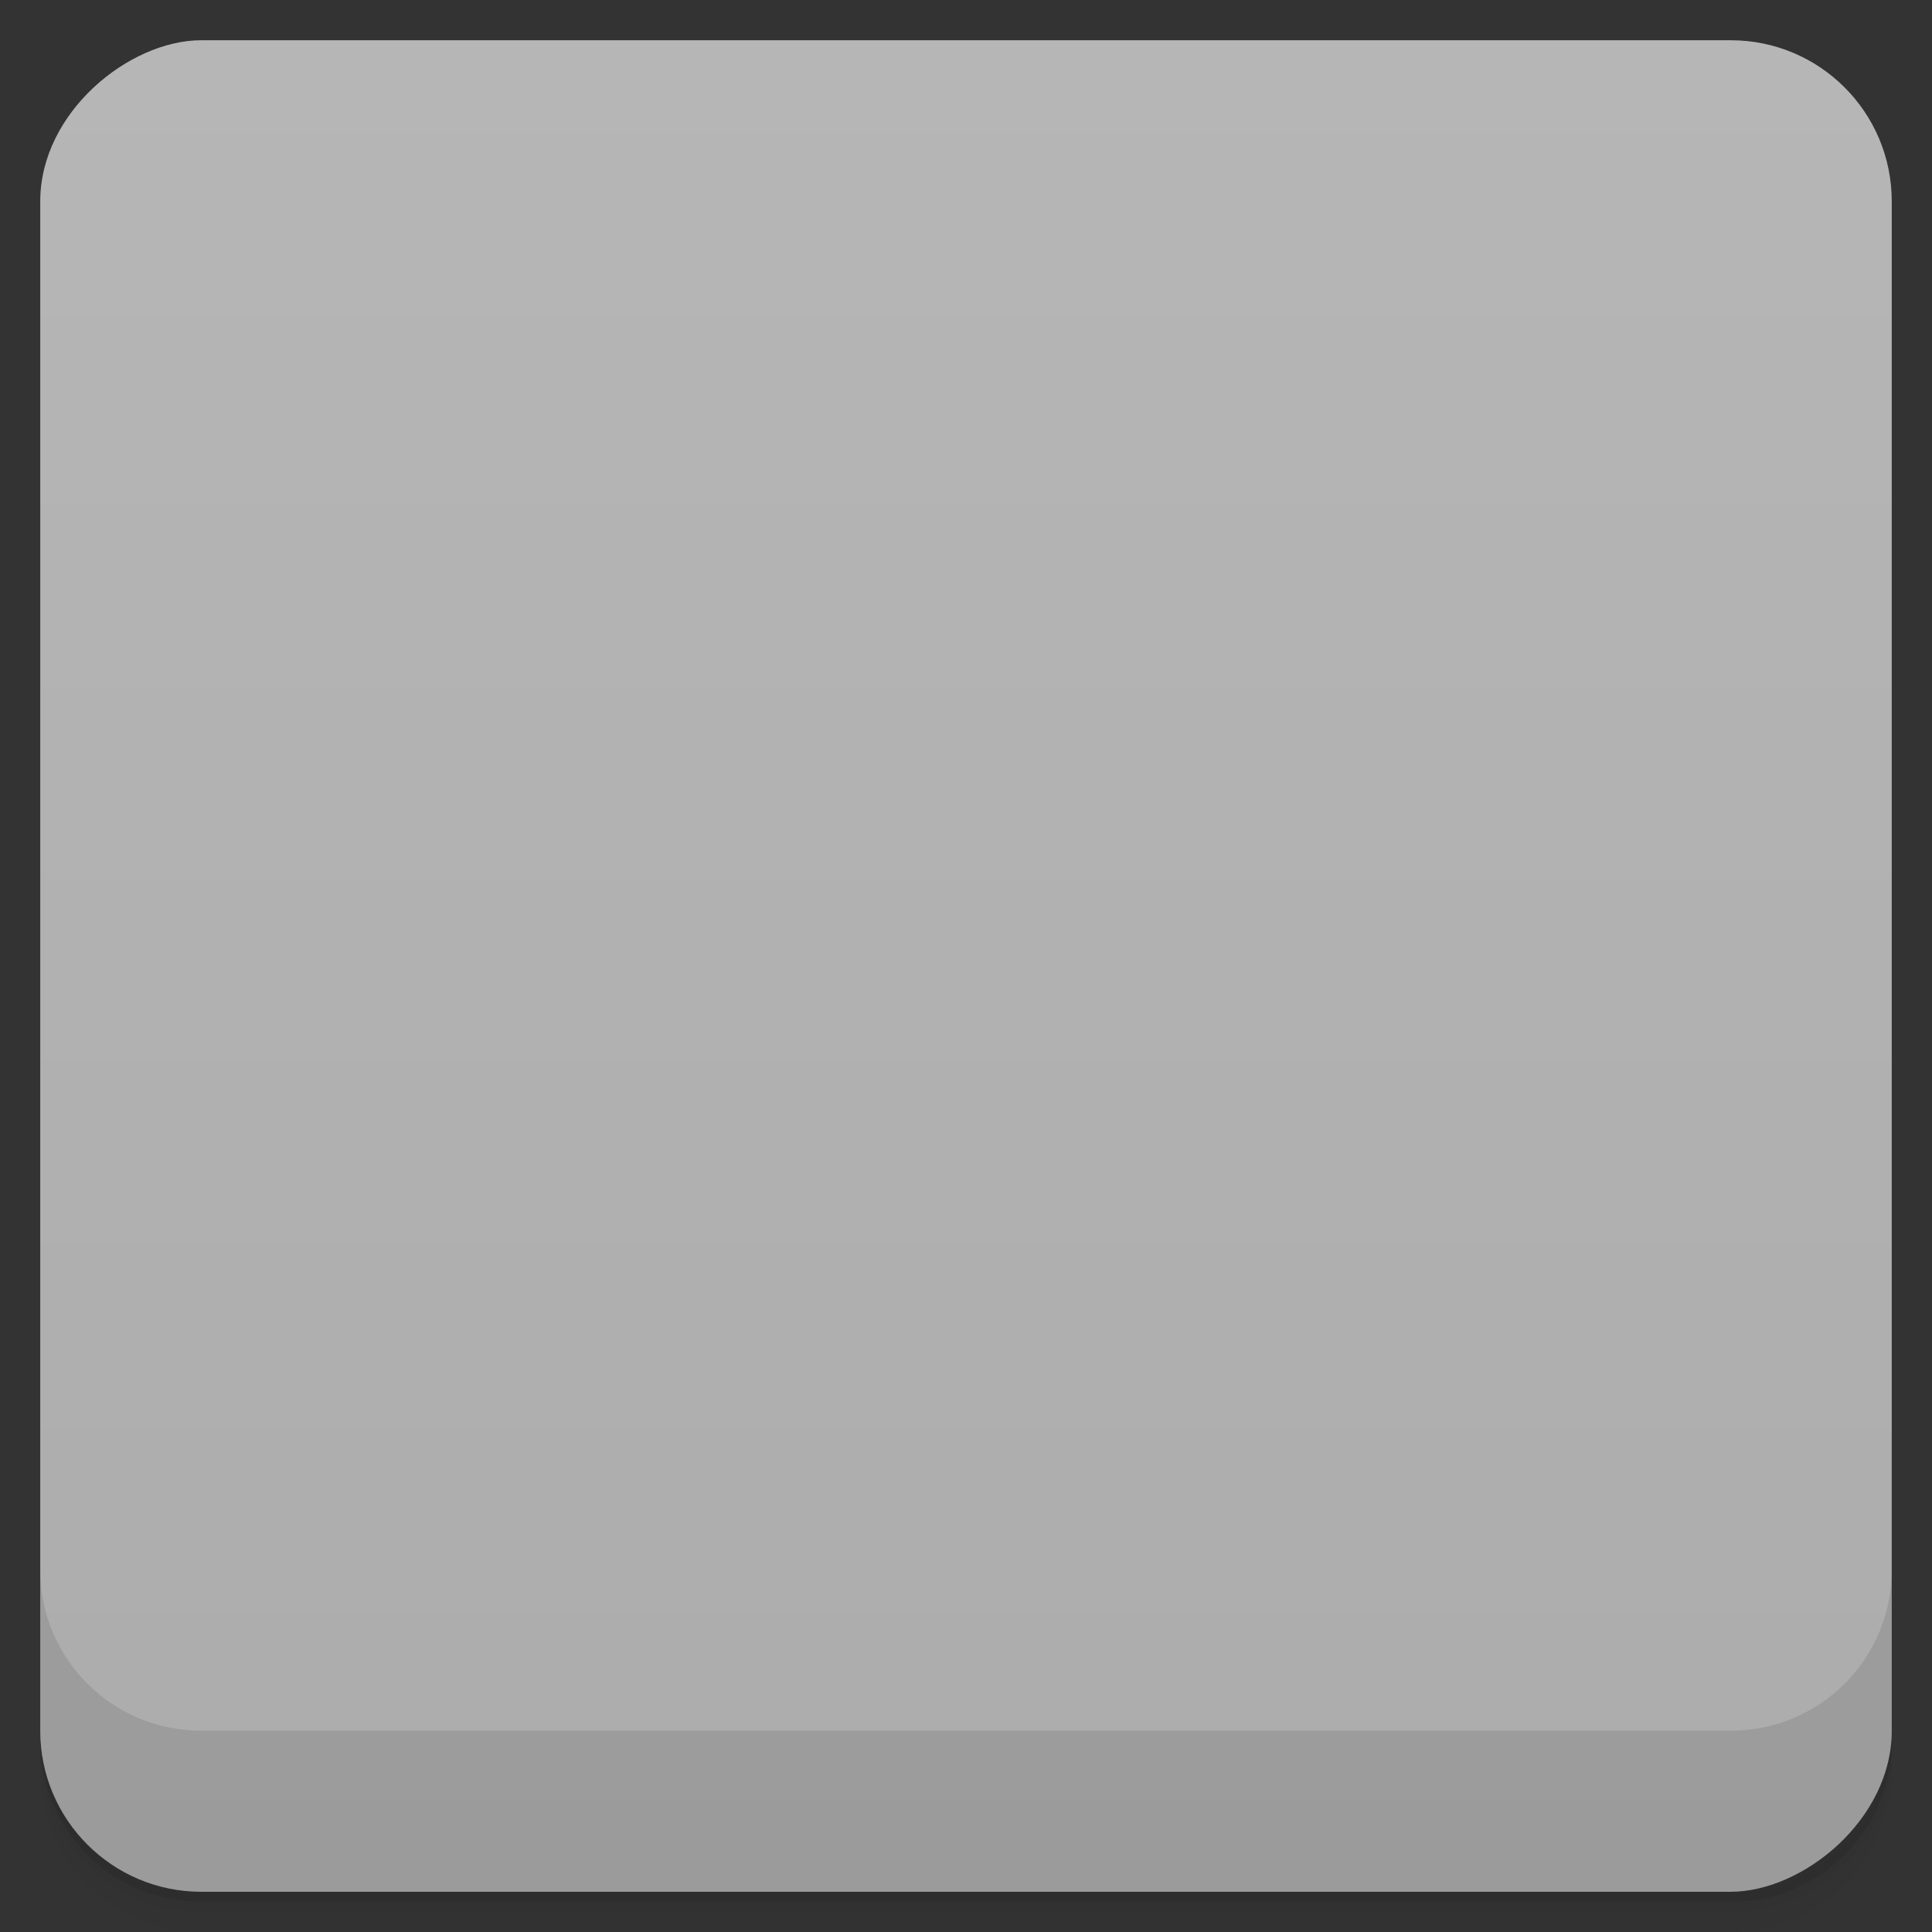 <svg viewBox="0 0 48 48">
  <rect x="0" y="0" width="48" height="48" fill="#333333" stroke="none"/>
  <defs>
    <linearGradient id="a" x1="1" x2="47" gradientUnits="userSpaceOnUse" gradientTransform="translate(-48 .002)">
      <stop stop-color="#acacac"/>
      <stop offset="1" stop-color="#b6b6b6"/>
    </linearGradient>
    <clipPath id="b"/>
    <clipPath id="c"/>
  </defs>
  <path d="M1 43v.25c0 2.216 1.784 4 4 4h38c2.216 0 4-1.784 4-4V43c0 2.216-1.784 4-4 4H5c-2.216 0-4-1.784-4-4zm0 .5v.5c0 2.216 1.784 4 4 4h38c2.216 0 4-1.784 4-4v-.5c0 2.216-1.784 4-4 4H5c-2.216 0-4-1.784-4-4z" opacity=".02"/>
  <path d="M1 43.25v.25c0 2.216 1.784 4 4 4h38c2.216 0 4-1.784 4-4v-.25c0 2.216-1.784 4-4 4H5c-2.216 0-4-1.784-4-4z" opacity=".05"/>
  <path d="M1 43v.25c0 2.216 1.784 4 4 4h38c2.216 0 4-1.784 4-4V43c0 2.216-1.784 4-4 4H5c-2.216 0-4-1.784-4-4z" opacity=".1"/>
  <rect width="46" height="46" x="-47" y="1" rx="4" transform="rotate(-90)" fill="url(#a)"/>
  <g opacity=".1" clip-path="url(#b)">
    <path d="M21.863 14.984a1.5 1.5 0 1 1-3.001-.001 1.5 1.5 0 0 1 3.001.001m0 0"/>
    <path d="M23.855 12a16.83 16.83 0 0 0-2.766.234c-2.449.43-2.895 1.324-2.895 2.977v2.184h5.789v.727h-7.961c-1.684 0-3.156 1-3.617 2.902-.531 2.18-.559 3.543 0 5.816.41 1.695 1.391 2.902 3.074 2.902h1.703v-2.898c0-1.887 1.656-3.543 3.621-3.543h6.06c1.609 0 3.133-1.313 3.133-2.91v-5.168c0-1.551-1.559-2.719-3.133-2.977a18.213 18.213 0 0 0-3.01-.234m-3.129 1.742c.598 0 1.086.492 1.086 1.098 0 .602-.488 1.086-1.086 1.086a1.092 1.092 0 0 1 0-2.184m0 0M28.867 32.984a1.501 1.501 0 1 1-3.004 0 1.501 1.501 0 0 1 3.004 0m0 0"/>
    <path d="M30.82 18.12v2.543c0 1.969-1.691 3.395-3.617 3.395h-6.352c-1.582 0-2.895 1.578-2.895 3.145v5.453c0 1.551 1.363 2.461 2.895 2.906 1.832.531 3.828.633 6.02 0 1.457-.418 2.895-1.258 2.895-2.906v-2.184h-5.781v-.727h8.68c1.68 0 2.309-1.164 2.895-2.902.605-1.793.574-3.52 0-5.816-.418-1.66-1.211-2.902-2.895-2.902M27.239 31.93c.598 0 1.086.484 1.086 1.086 0 .602-.484 1.098-1.086 1.098-.602 0-1.09-.496-1.09-1.098 0-.602.488-1.086 1.09-1.086m0 0"/>
    <path d="M33.434 26s.563-.324.563-1.996c0-1.613-.633-2-.633-2h-15.07l-4.297 2L18.294 26m15.14 0"/>
    <path d="M18 22.16l-4 1.844 4 1.844m0-3.688"/>
    <path d="M16 23.06l-2 .938 2 .941m0-1.879M31 22v4h2.438s.563-.324.563-2c0-1.613-.625-2-.625-2m-2.375 0"/>
  </g>
  <g>
    <g clip-path="url(#c)">
      <path d="M21.863 13.984a1.5 1.5 0 1 1-3.001-.001 1.5 1.5 0 0 1 3.001.001m0 0" fill="#f9f9f9"/>
      <path d="M23.855 11a16.83 16.83 0 0 0-2.766.234c-2.449.43-2.895 1.324-2.895 2.977v2.184h5.789v.727h-7.961c-1.684 0-3.156 1-3.617 2.902-.531 2.18-.559 3.543 0 5.816.41 1.695 1.391 2.902 3.074 2.902h1.703v-2.898c0-1.887 1.656-3.543 3.621-3.543h6.06c1.609 0 3.133-1.313 3.133-2.91v-5.168c0-1.551-1.559-2.719-3.133-2.977a18.213 18.213 0 0 0-3.01-.234m-3.129 1.742c.598 0 1.086.492 1.086 1.098 0 .602-.488 1.086-1.086 1.086a1.092 1.092 0 0 1 0-2.184m0 0" fill="#4586b9"/>
      <path d="M28.867 31.984a1.501 1.501 0 1 1-3.004 0 1.501 1.501 0 0 1 3.004 0m0 0" fill="#f9f9f9"/>
      <path d="M30.82 17.12v2.543c0 1.969-1.691 3.395-3.617 3.395h-6.352c-1.582 0-2.895 1.578-2.895 3.145v5.453c0 1.551 1.363 2.461 2.895 2.906 1.832.531 3.828.633 6.02 0 1.457-.418 2.895-1.258 2.895-2.906v-2.184h-5.781v-.727h8.68c1.68 0 2.309-1.164 2.895-2.902.605-1.793.574-3.52 0-5.816-.418-1.66-1.211-2.902-2.895-2.902M27.239 30.93c.598 0 1.086.484 1.086 1.086 0 .602-.484 1.098-1.086 1.098-.602 0-1.09-.496-1.09-1.098 0-.602.488-1.086 1.09-1.086m0 0" fill="#faa128"/>
      <path d="M33.434 25s.563-.324.563-1.996c0-1.613-.633-2-.633-2h-15.07l-4.297 2L18.294 25m15.14 0" fill="#f9f9f9"/>
      <path d="M18 21.16l-4 1.844 4 1.844m0-3.688" fill="#f9f9f9"/>
      <path d="M16 22.06l-2 .938 2 .941m0-1.879M31 21v4h2.438s.563-.324.563-2c0-1.613-.625-2-.625-2m-2.375 0" fill="#f9f9f9"/>
    </g>
  </g>
  <g>
    <path d="M1 38.998v4c0 2.216 1.784 4 4 4h38c2.216 0 4-1.784 4-4v-4c0 2.216-1.784 4-4 4H5c-2.216 0-4-1.784-4-4z" opacity=".1"/>
  </g>
</svg>

